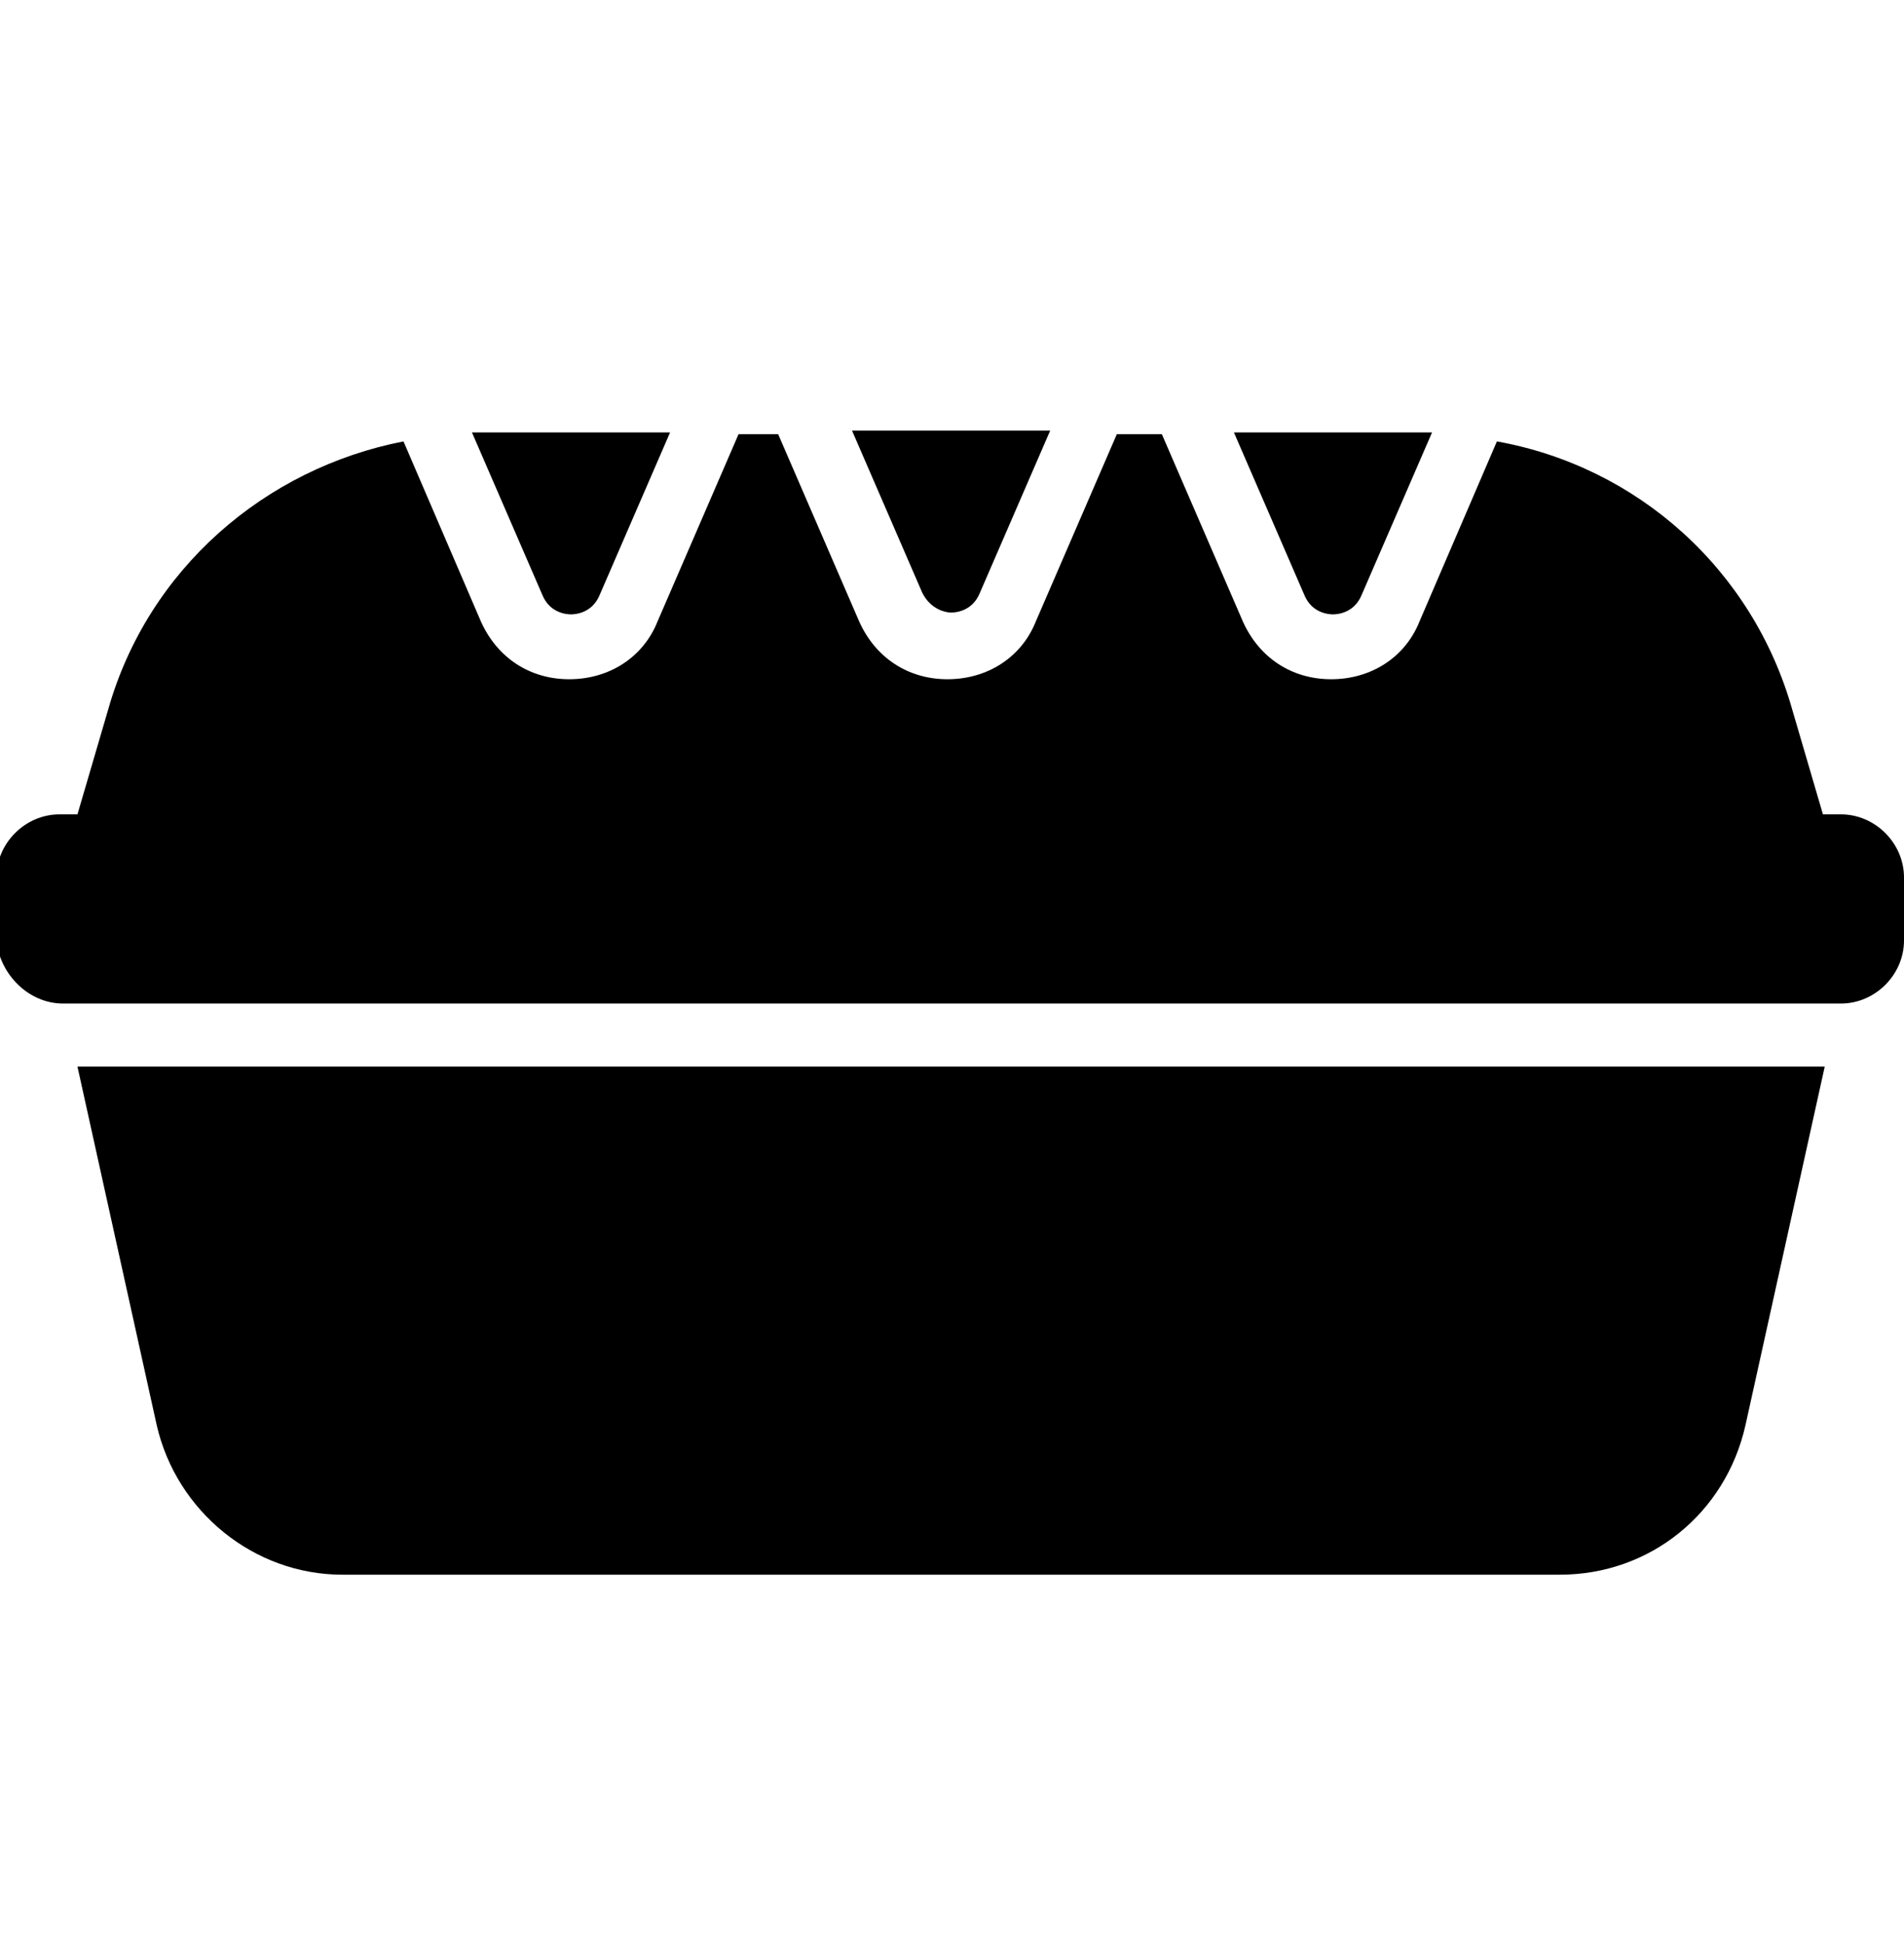 <?xml version="1.0" encoding="utf-8"?>
<!-- Generator: Adobe Illustrator 25.2.1, SVG Export Plug-In . SVG Version: 6.00 Build 0)  -->
<svg version="1.1" id="Ebene_1" xmlns="http://www.w3.org/2000/svg" xmlns:xlink="http://www.w3.org/1999/xlink" x="0px" y="0px"
	 viewBox="0 0 105.7 107.9" style="enable-background:new 0 0 105.7 107.9;" xml:space="preserve">
<style type="text/css">
	.st0{fill-opacity:0;stroke:#000000;stroke-width:5;}
	.st1{fill:none;}
</style>
<g id="Layer_1">
	<path class="st0" d="M51.9,79.8"/>
	<path class="st0" d="M51.9,27"/>
	<path class="st0" d="M89.1,72.1"/>
	<path class="st0" d="M51.8,34.8"/>
	<path class="st0" d="M51.8,34.8"/>
	<path class="st0" d="M14.5,72.1"/>
</g>
<path class="st1" d="M-1,0h108v108H-1V0z"/>
<path d="M26.2,24c0.1,0,0.2,0,0.3,0h10.7l-3.9,9c-0.4,1-1.3,1.1-1.6,1.1S30.5,34,30.1,33L26.2,24z M72.4,33c0.4,1,1.3,1.1,1.6,1.1
	s1.2-0.1,1.6-1.1l3.9-9c-0.1,0-0.2,0-0.3,0H68.5L72.4,33z M52.8,34c0.3,0,1.2-0.1,1.6-1.1l3.9-9h-11l3.9,9
	C51.7,33.9,52.6,34,52.8,34z M3.5,55.7h98.7c1.9,0,3.5-1.6,3.5-3.5v-3.5c0-1.9-1.6-3.5-3.5-3.5h-1l-1.7-5.8
	c-2.2-7.8-8.6-13.5-16.4-14.9l-4.3,10c-0.8,2-2.7,3.2-4.9,3.2s-4-1.2-4.9-3.2l-4.5-10.4h-2.5l-4.5,10.4c-0.8,2-2.7,3.2-4.9,3.2
	s-4-1.2-4.9-3.2l-4.5-10.4H41l-4.5,10.4c-0.8,2-2.7,3.2-4.9,3.2s-4-1.2-4.9-3.2l-4.3-10c-7.7,1.5-14.2,7.1-16.4,14.9l-1.7,5.8h-1
	c-1.9,0-3.5,1.6-3.5,3.5v3.5C0,54.1,1.6,55.7,3.5,55.7z M4.3,59.2l4.4,19.9c1.1,4.8,5.4,8.3,10.3,8.3h67.6c5,0,9.2-3.4,10.3-8.3
	l4.4-19.9H4.3z"/>
</svg>

